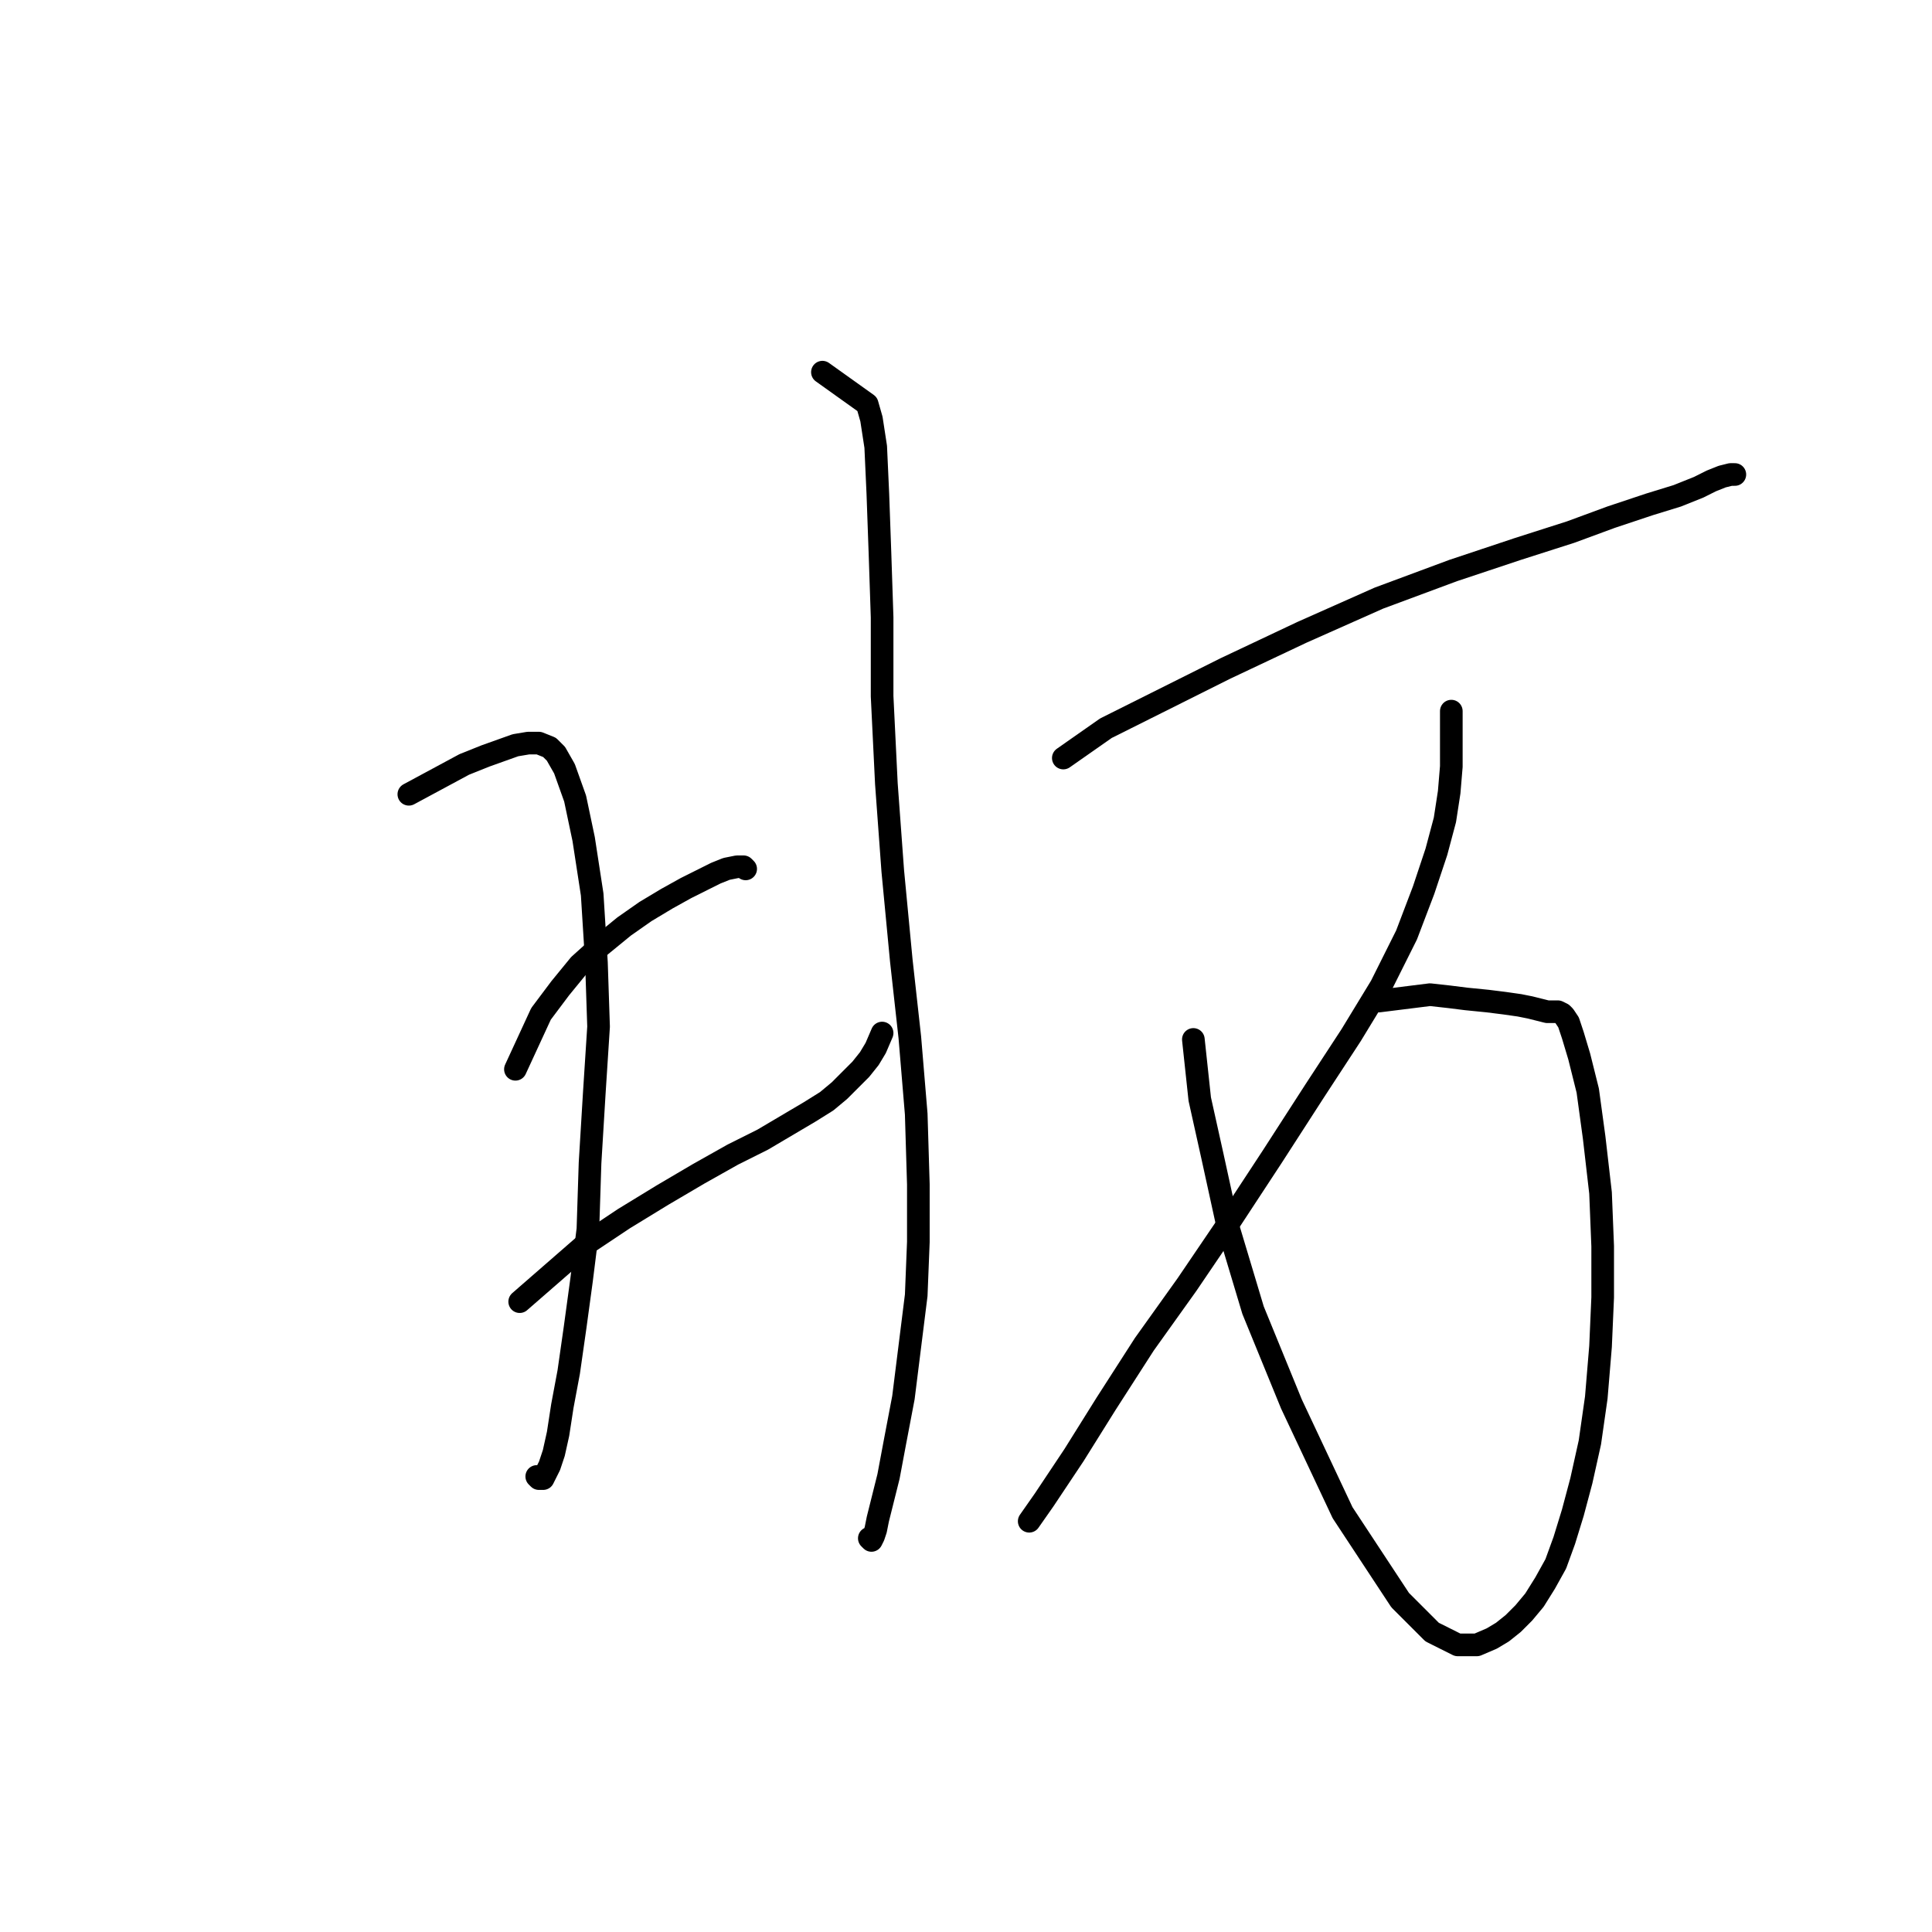 <?xml version="1.0" standalone="no"?>
    <svg width="256" height="256" xmlns="http://www.w3.org/2000/svg" version="1.1">
    <polyline stroke="black" stroke-width="3" stroke-linecap="round" fill="transparent" stroke-linejoin="round" points="54.173 105.246 61.518 101.291 64.343 100.161 68.297 98.749 69.992 98.466 71.405 98.466 72.817 99.031 73.665 99.879 74.794 101.856 76.207 105.811 77.337 111.178 78.467 118.522 79.032 127.562 79.314 136.036 78.749 144.793 78.184 154.115 77.902 162.872 77.054 169.651 76.207 175.866 75.359 181.798 74.512 186.318 73.947 189.99 73.382 192.532 72.817 194.227 72.252 195.357 71.97 195.922 71.687 195.922 71.405 195.922 71.122 195.64 71.122 195.64 " />
        <polyline stroke="black" stroke-width="3" stroke-linecap="round" fill="transparent" stroke-linejoin="round" points="68.297 141.686 71.687 134.341 74.23 130.952 76.772 127.844 79.597 125.302 82.704 122.76 85.529 120.782 88.354 119.087 90.896 117.675 93.156 116.545 94.851 115.698 96.263 115.133 97.675 114.85 98.523 114.85 98.805 115.133 98.805 115.133 " />
        <polyline stroke="black" stroke-width="3" stroke-linecap="round" fill="transparent" stroke-linejoin="round" points="68.862 172.476 77.619 164.849 82.704 161.46 87.789 158.352 92.591 155.527 97.11 152.985 101.065 151.008 107.28 147.335 109.54 145.923 111.235 144.511 112.647 143.098 114.059 141.686 115.189 140.273 116.037 138.861 116.884 136.884 116.884 136.884 " />
        <polyline stroke="black" stroke-width="3" stroke-linecap="round" fill="transparent" stroke-linejoin="round" points="108.975 49.314 114.907 53.552 115.472 55.529 116.037 59.201 116.319 65.416 116.602 73.325 116.884 81.8 116.884 92.252 117.449 103.833 118.297 115.415 119.427 127.279 120.556 137.449 121.404 147.618 121.686 156.94 121.686 164.567 121.404 171.629 120.556 178.408 119.709 185.188 118.579 191.12 117.732 195.64 116.884 199.03 116.319 201.289 116.037 202.702 115.754 203.549 115.472 204.114 115.189 203.832 115.189 203.832 " />
        <polyline stroke="black" stroke-width="3" stroke-linecap="round" fill="transparent" stroke-linejoin="round" points="140.895 100.444 146.545 96.489 153.324 93.099 162.364 88.579 172.533 83.777 182.702 79.257 192.589 75.585 201.064 72.76 208.126 70.501 213.493 68.523 218.578 66.828 222.25 65.698 225.075 64.568 226.769 63.721 228.182 63.156 229.312 62.874 229.594 62.874 229.877 62.874 229.877 62.874 " />
        <polyline stroke="black" stroke-width="3" stroke-linecap="round" fill="transparent" stroke-linejoin="round" points="182.702 132.646 189.482 131.799 192.024 132.081 194.284 132.364 197.109 132.646 199.369 132.929 201.346 133.211 202.759 133.494 203.888 133.776 205.018 134.059 205.866 134.059 206.431 134.059 206.996 134.341 207.278 134.624 207.843 135.471 208.408 137.166 209.256 139.991 210.385 144.511 211.233 150.725 212.08 158.07 212.363 165.132 212.363 171.911 212.08 178.408 211.516 185.188 210.668 191.12 209.538 196.205 208.408 200.442 207.278 204.114 206.148 207.221 204.736 209.764 203.324 212.024 201.911 213.719 200.499 215.131 199.086 216.261 197.674 217.108 195.696 217.956 193.154 217.956 189.764 216.261 185.527 212.024 177.9 200.442 171.121 186.035 166.036 173.606 162.646 162.307 160.669 153.268 158.974 145.641 158.126 137.731 158.126 137.731 " />
        <polyline stroke="black" stroke-width="3" stroke-linecap="round" fill="transparent" stroke-linejoin="round" points="192.307 94.229 192.307 101.573 192.024 104.963 191.459 108.635 190.329 112.873 188.634 117.957 186.375 123.889 182.985 130.669 179.03 137.166 174.228 144.511 168.578 153.268 162.646 162.307 157.279 170.216 151.629 178.126 146.545 186.035 142.307 192.815 138.353 198.747 136.375 201.572 136.375 201.572 " />
        </svg>